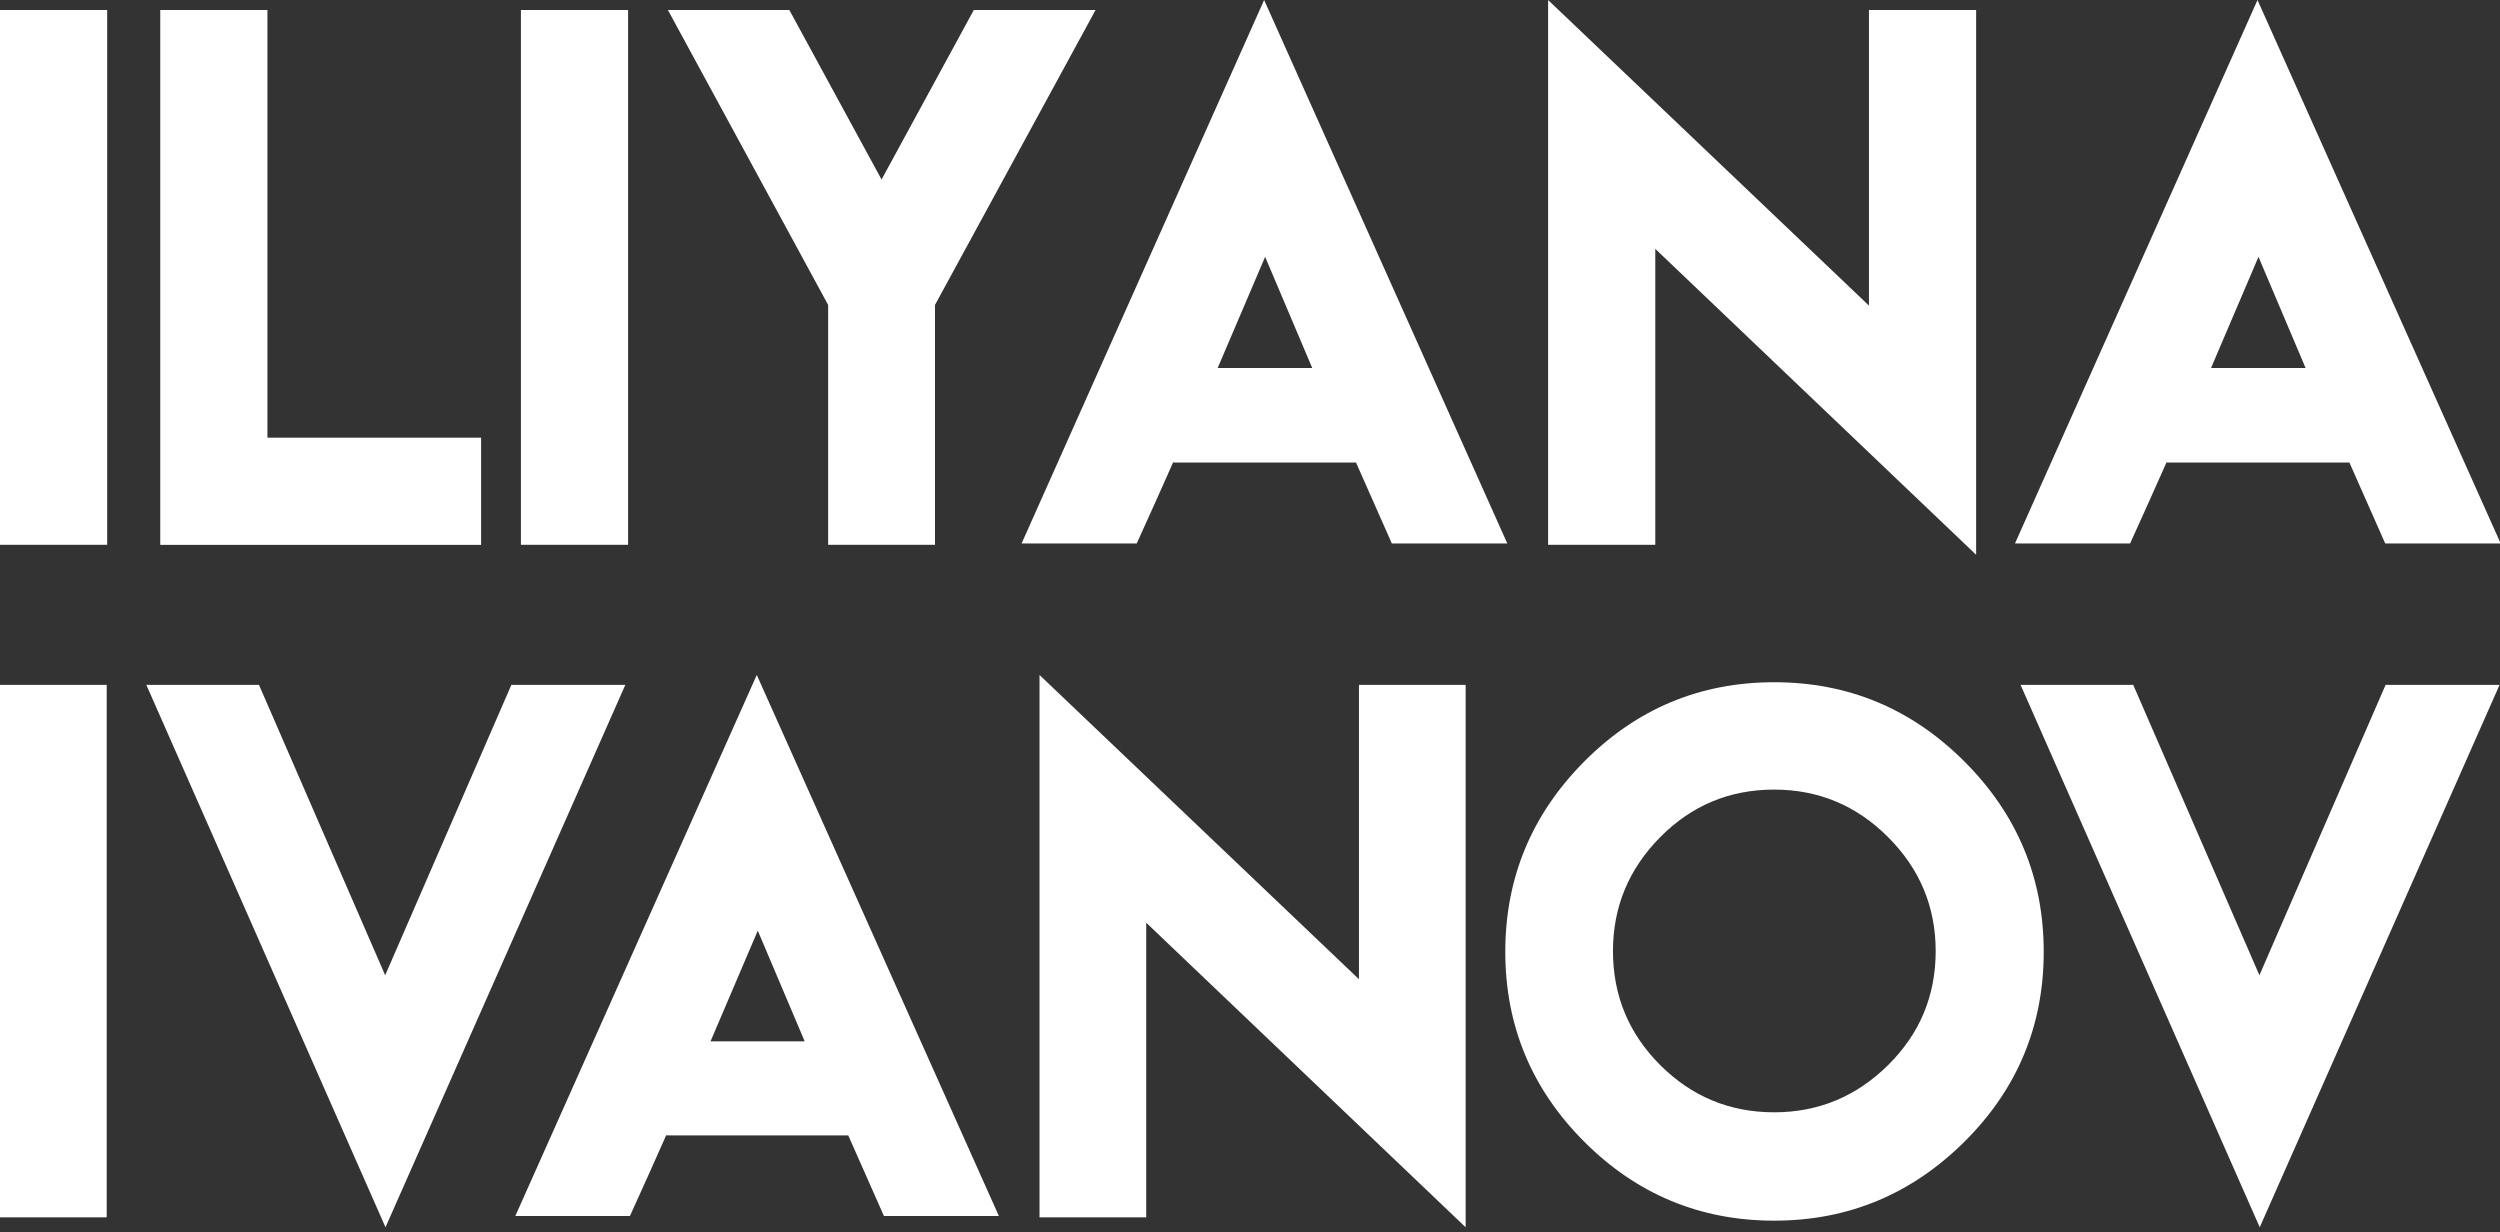 <svg width="200" height="98.559" viewBox="0 0 200 98.559" class="css-1j8o68f"><rect x="0" y="0" width="200" height="98.559" fill="#333333" stroke="none"/><defs id="SvgjsDefs3509"></defs><g id="SvgjsG3510" featurekey="nameFeature-0" transform="matrix(1.359,0,0,1.359,-2.123,-10.774)" fill="#ffffff"><path d="M1.562 40 l0 -31.484 l6.309 0 l0 31.484 l-6.309 0 z M10.996 8.516 l6.309 0 l0 25.176 l12.578 0 l0 6.309 l-18.887 0 l0 -31.484 z M32.227 40 l0 -31.484 l6.309 0 l0 31.484 l-6.309 0 z M40.879 8.516 l7.148 0 l5.43 9.98 l5.43 -9.98 l7.168 0 l-9.453 17.363 l0 14.121 l-6.289 0 l0 -14.121 z M73.243 29.59 l5.566 0 l-2.773 -6.543 z M70.664 35.156 l-0.039 -0.02 c-0.703 1.602 -1.426 3.184 -2.148 4.785 l-6.777 0 l14.277 -31.992 l14.316 31.992 l-6.797 0 c-0.703 -1.582 -1.406 -3.184 -2.109 -4.766 l-10.723 0 z M92.695 7.93 l18.887 17.988 l0 -17.402 l6.309 0 l0 32.07 l-18.887 -18.008 l0 17.422 l-6.309 0 l0 -32.07 z M131.719 29.59 l5.566 0 l-2.773 -6.543 z M129.141 35.156 l-0.039 -0.02 c-0.703 1.602 -1.426 3.184 -2.148 4.785 l-6.777 0 l14.277 -31.992 l14.316 31.992 l-6.797 0 c-0.703 -1.582 -1.406 -3.184 -2.109 -4.766 l-10.723 0 z"></path></g><g id="SvgjsG3511" featurekey="nameFeature-1" transform="matrix(1.353,0,0,1.353,-2.114,43.269)" fill="#ffffff"><path d="M1.562 40 l0 -31.484 l6.309 0 l0 31.484 l-6.309 0 z M38.536 8.516 l-14.18 32.07 l-14.141 -32.07 l1.25 0 l4.141 0 l0.254 0 l1.016 0 l7.461 17.168 l7.461 -17.168 l1.328 0 l5.41 0 z M43.575 29.59 l5.566 0 l-2.773 -6.543 z M40.996 35.156 l-0.039 -0.02 c-0.703 1.602 -1.426 3.184 -2.148 4.785 l-6.777 0 l14.277 -31.992 l14.316 31.992 l-6.797 0 c-0.703 -1.582 -1.406 -3.184 -2.109 -4.766 l-10.723 0 z M63.027 7.93 l18.887 17.988 l0 -17.402 l6.309 0 l0 32.07 l-18.887 -18.008 l0 17.422 l-6.309 0 l0 -32.07 z M106.465 8.359 c4.375 0 8.125 1.562 11.25 4.688 s4.688 6.875 4.688 11.25 s-1.562 8.125 -4.688 11.23 s-6.875 4.668 -11.25 4.668 s-8.125 -1.562 -11.23 -4.668 s-4.668 -6.856 -4.668 -11.23 s1.562 -8.125 4.668 -11.25 s6.856 -4.688 11.23 -4.688 z M106.465 14.707 c-2.637 0 -4.883 0.938 -6.738 2.812 s-2.793 4.121 -2.793 6.738 c0 2.637 0.938 4.883 2.793 6.738 s4.102 2.793 6.738 2.793 c2.617 0 4.863 -0.938 6.738 -2.793 s2.812 -4.102 2.812 -6.738 c0 -2.617 -0.938 -4.863 -2.812 -6.738 s-4.121 -2.812 -6.738 -2.812 z M149.356 8.516 l-14.18 32.07 l-14.141 -32.07 l1.25 0 l4.141 0 l0.254 0 l1.016 0 l7.461 17.168 l7.461 -17.168 l1.328 0 l5.41 0 z"></path></g></svg>